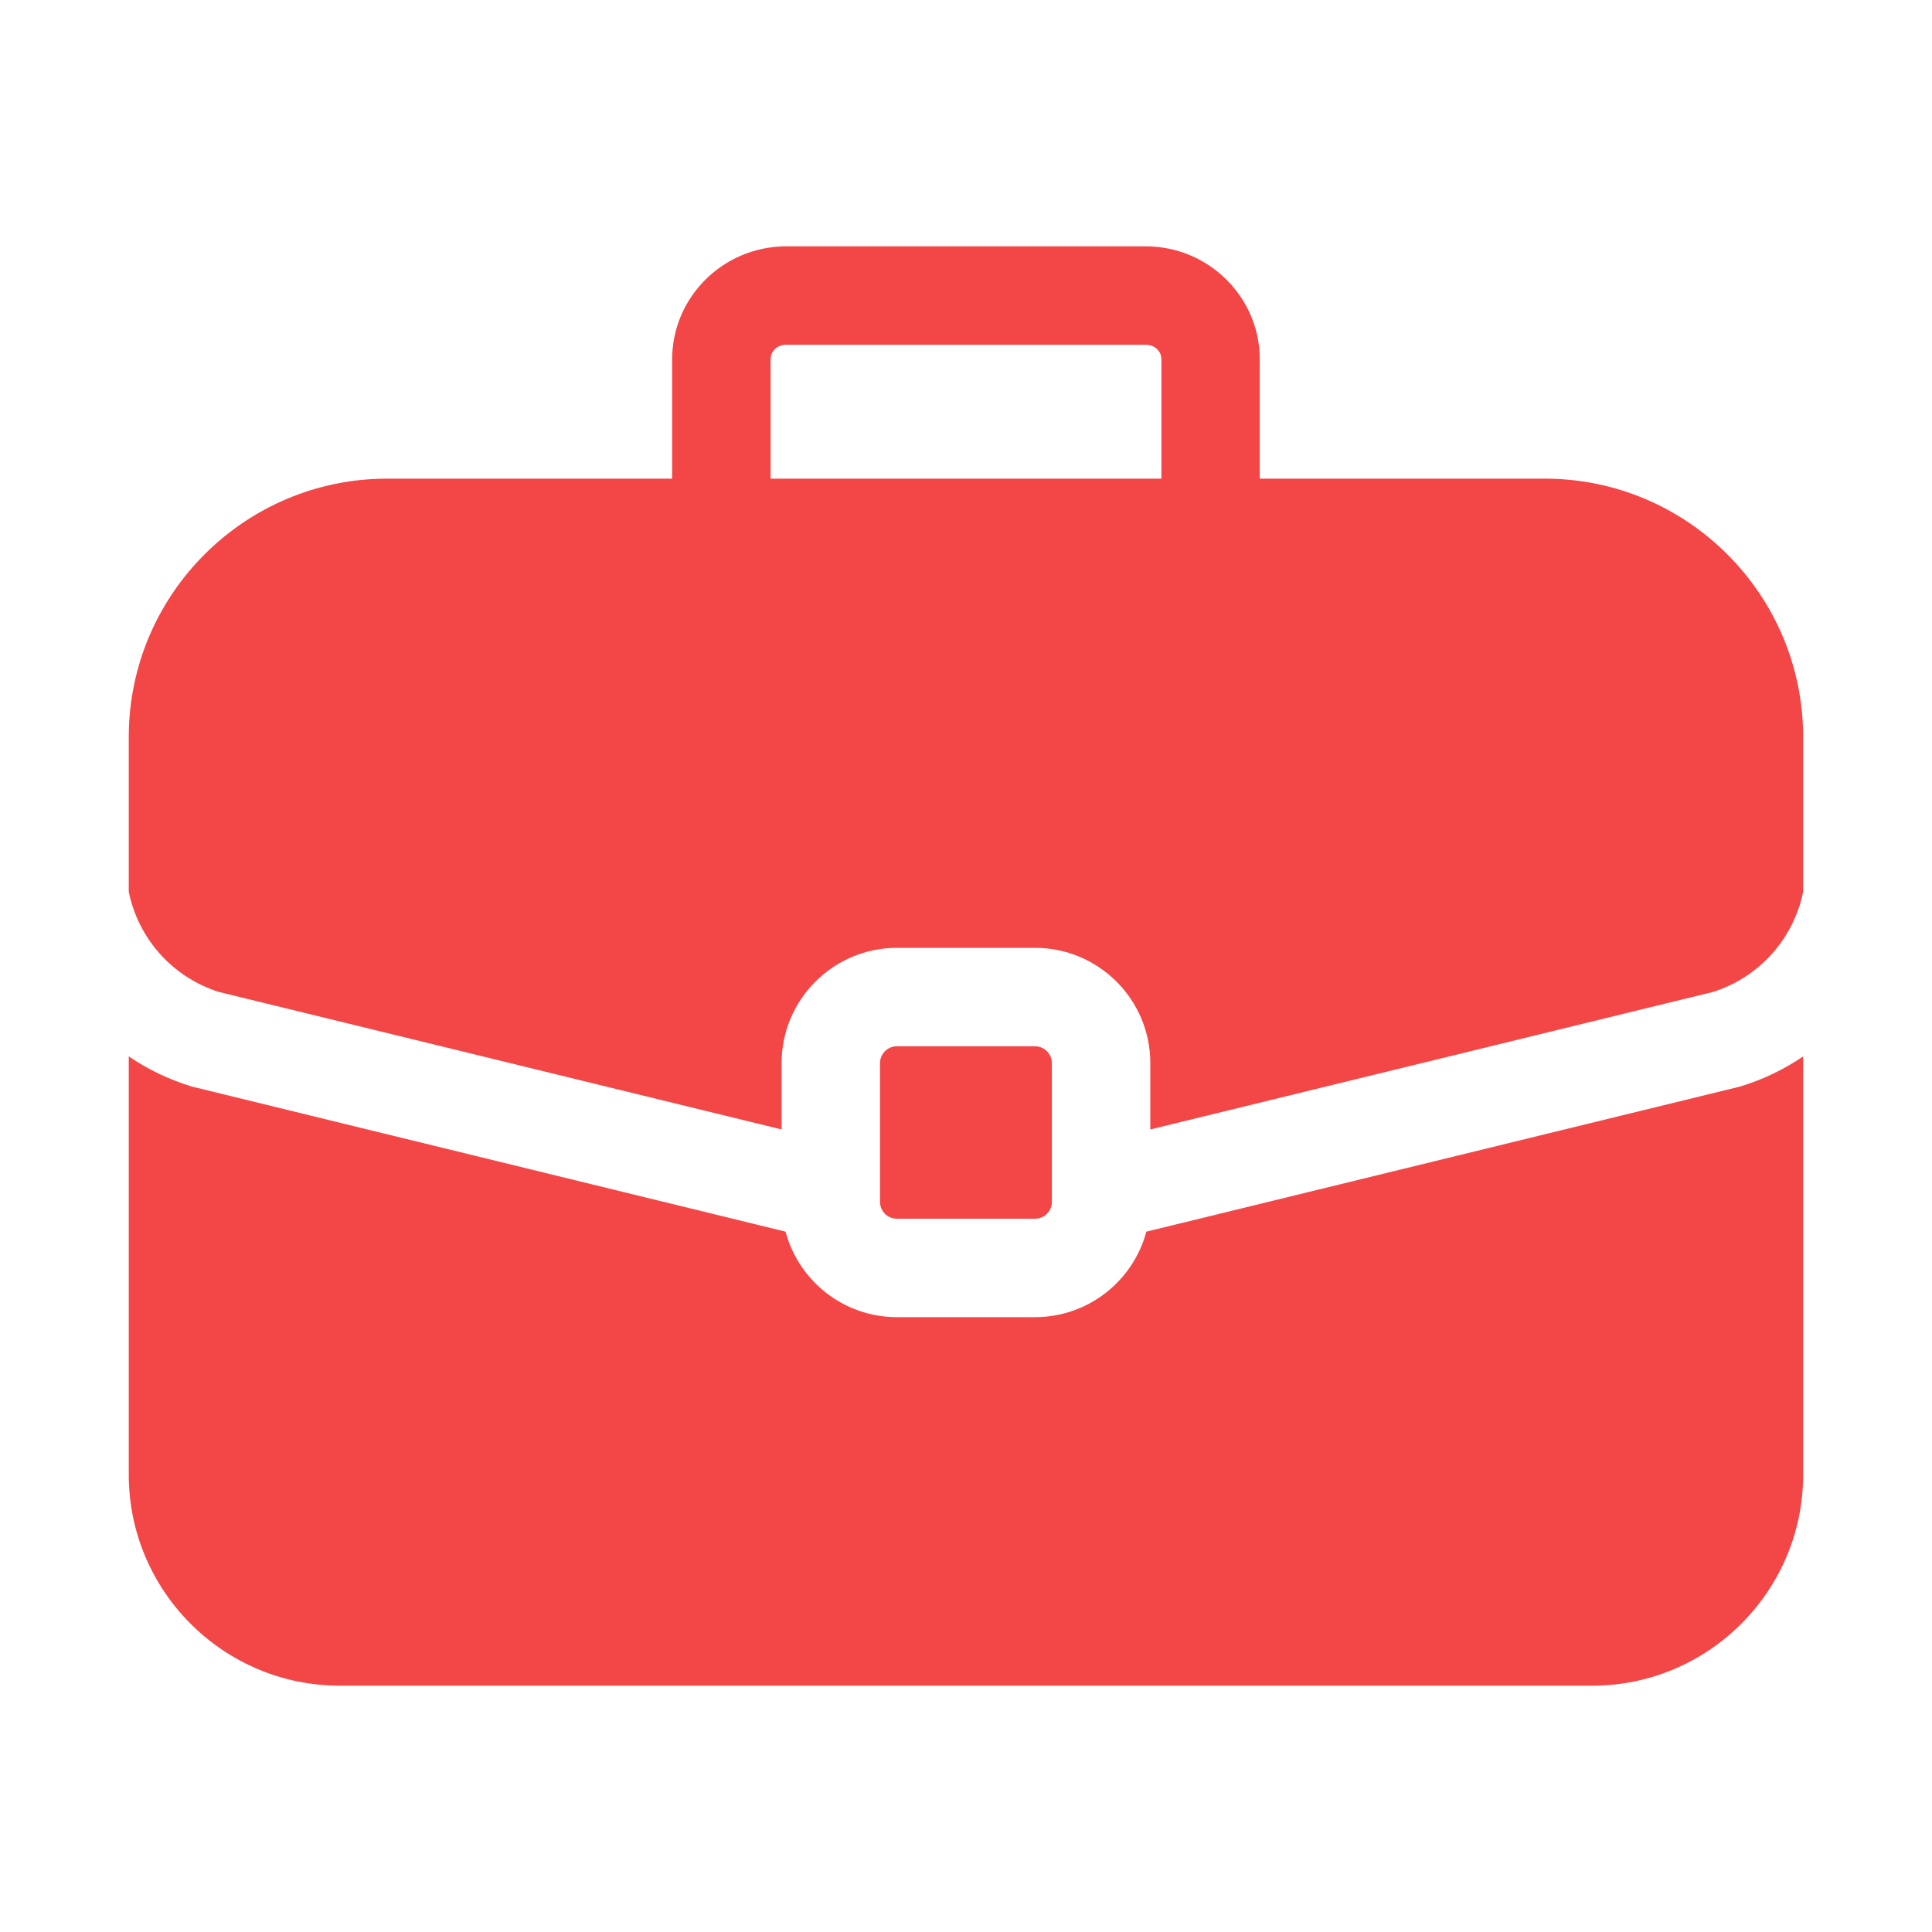 <svg width="20" height="20" viewBox="0 0 20 20" fill="none" xmlns="http://www.w3.org/2000/svg">
<path d="M10.715 10.831H9.284C9.188 10.831 9.11 10.909 9.11 11.005V12.442C9.11 12.538 9.188 12.616 9.284 12.616H10.715C10.811 12.616 10.889 12.538 10.889 12.442V11.005C10.889 10.909 10.811 10.831 10.715 10.831Z" fill="#F34646"/>
<path d="M15.992 4.955H13.041V3.72C13.041 3.075 12.511 2.55 11.86 2.55H8.139C7.488 2.55 6.958 3.075 6.958 3.72V4.955H4.007C2.533 4.955 1.333 6.155 1.333 7.629V9.232C1.432 9.715 1.781 10.113 2.264 10.268L8.091 11.692V11.005C8.091 10.347 8.627 9.812 9.284 9.812H10.715C11.373 9.812 11.908 10.347 11.908 11.005V11.692L17.735 10.268C18.218 10.113 18.567 9.715 18.666 9.232V7.629C18.666 6.155 17.467 4.955 15.992 4.955ZM12.023 4.955H7.977V3.72C7.977 3.634 8.047 3.569 8.139 3.569H11.86C11.953 3.569 12.023 3.634 12.023 3.72V4.955Z" fill="#F34646"/>
<path d="M18.023 11.245C18.013 11.248 18.003 11.251 17.993 11.253L11.867 12.75C11.731 13.259 11.266 13.635 10.715 13.635H9.284C8.733 13.635 8.268 13.259 8.132 12.75L2.006 11.253C1.996 11.251 1.987 11.248 1.977 11.245C1.743 11.173 1.527 11.068 1.333 10.936V15.266C1.333 16.47 2.313 17.45 3.517 17.45H16.482C17.686 17.45 18.666 16.47 18.666 15.266V10.936C18.472 11.068 18.256 11.173 18.023 11.245Z" fill="#F34646"/>
</svg>
